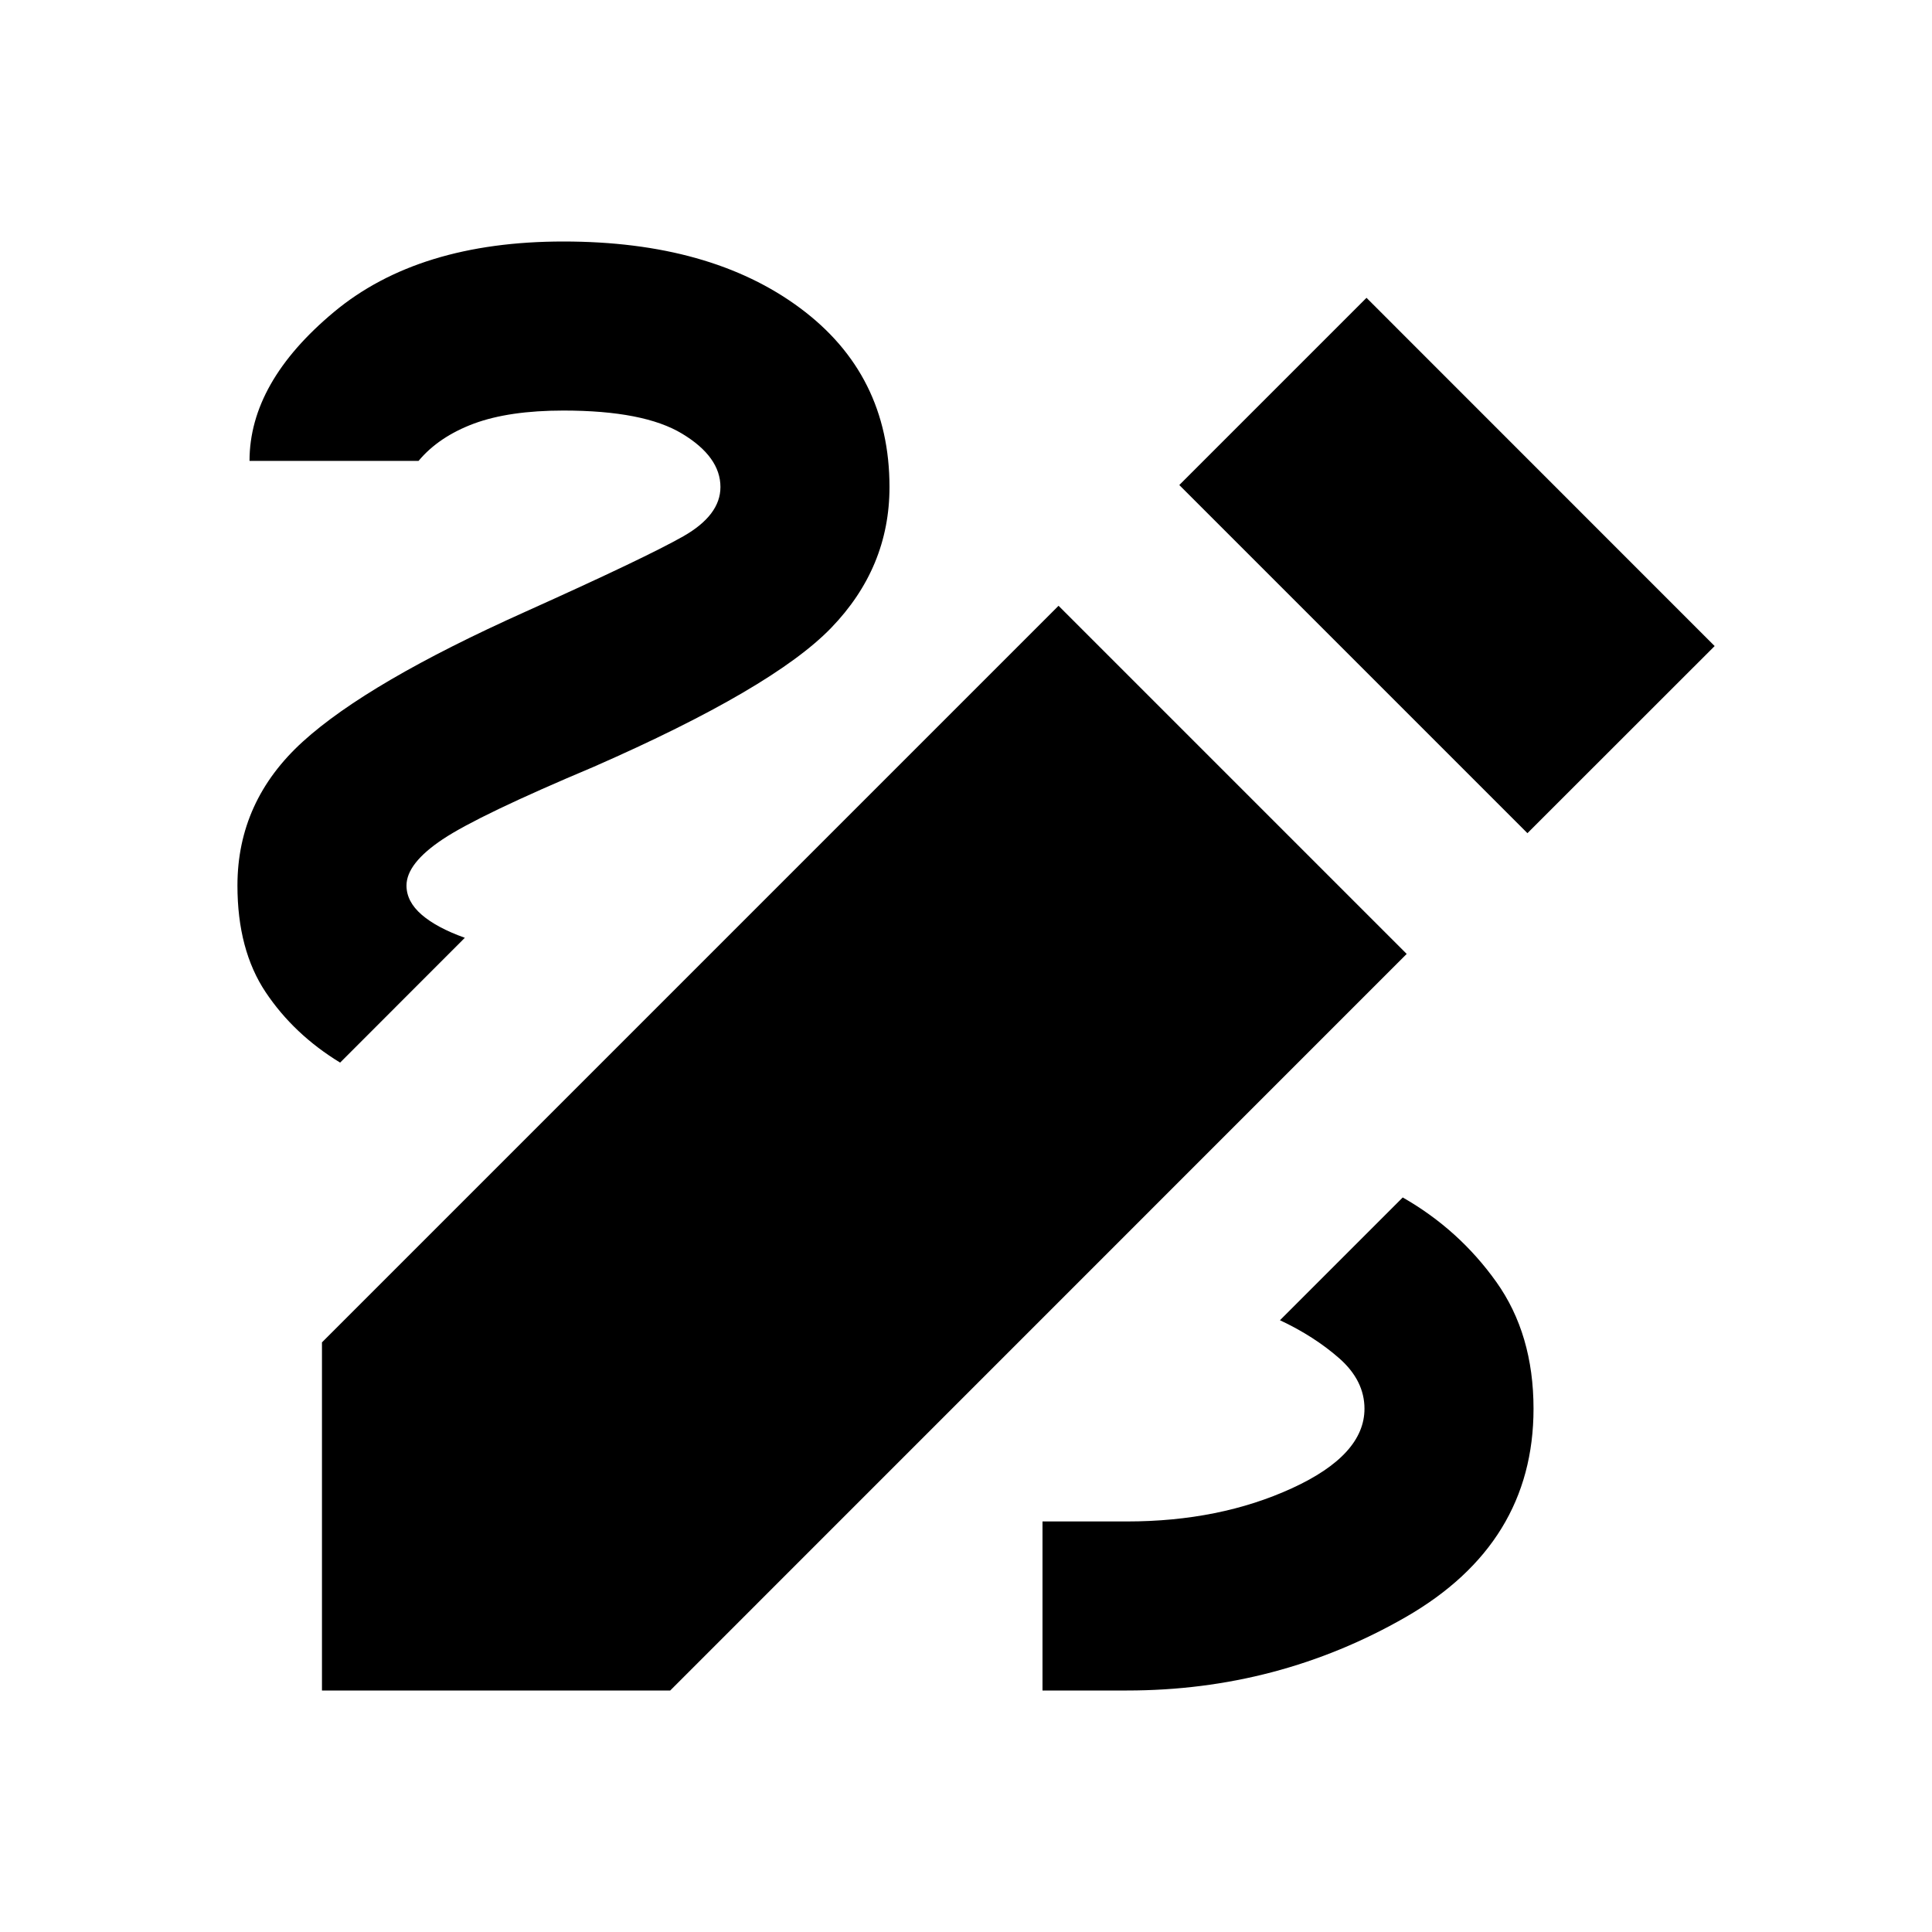 <svg xmlns="http://www.w3.org/2000/svg" height="20" width="20"><path d="M10.792 17.5v-1.75h.875q.958 0 1.708-.344t.75-.823q0-.291-.26-.521-.261-.229-.615-.395l1.271-1.271q.583.333.969.875.385.541.385 1.312 0 1.396-1.323 2.157-1.323.76-2.885.76ZM3.521 11q-.479-.292-.771-.729-.292-.438-.292-1.104 0-.875.677-1.49t2.303-1.344q1.25-.562 1.635-.781.385-.219.385-.51 0-.313-.396-.552-.395-.24-1.229-.24-.562 0-.927.135-.364.136-.573.386h-1.75q0-.813.875-1.542.875-.729 2.375-.729 1.521 0 2.448.688.927.687.927 1.854 0 .833-.604 1.458T6.146 7.938q-1.188.5-1.563.75t-.375.479q0 .166.157.302.156.135.447.239Zm12.291-2.375-3.604-3.604 1.938-1.938 3.604 3.605ZM3.333 17.5v-3.604l7.625-7.625 3.604 3.604L6.938 17.5Z"/></svg>
